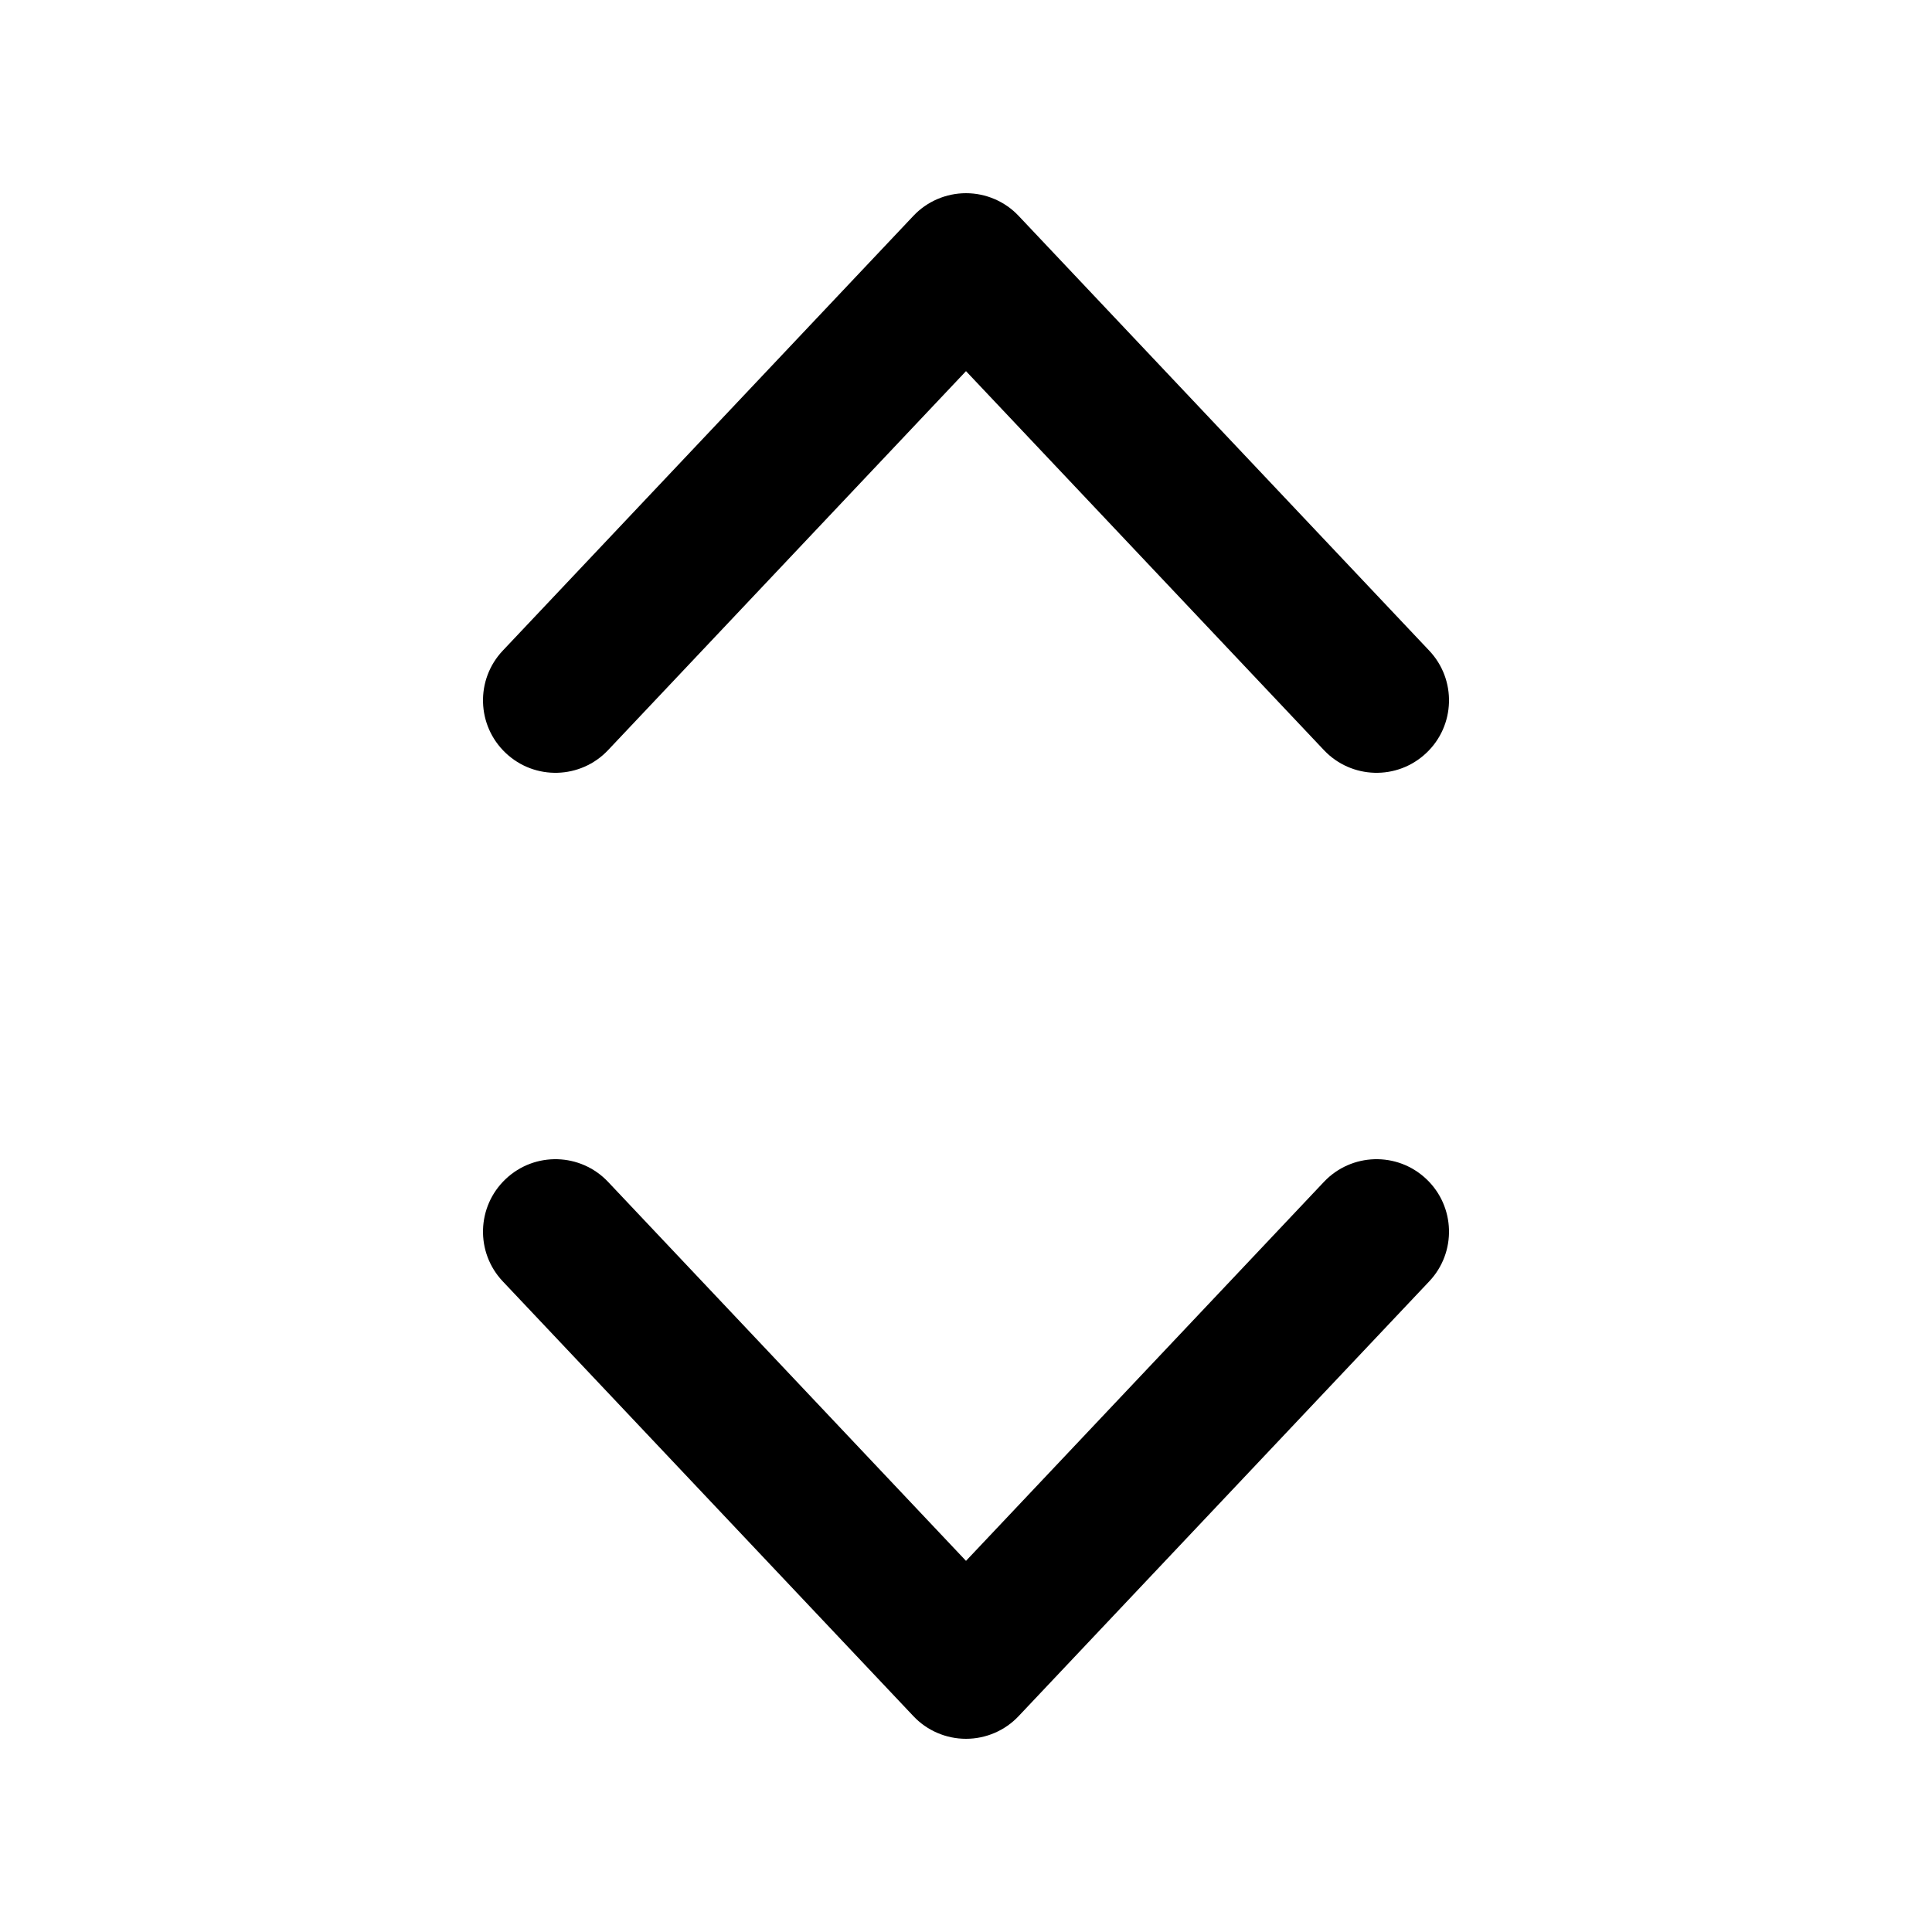 <svg width="20" height="20" viewBox="0 0 20 20" xmlns="http://www.w3.org/2000/svg">
    <path fill-rule="evenodd" clip-rule="evenodd" d="M10 2C10.206 2 10.404 2.085 10.545 2.235L14.795 6.735C15.08 7.036 15.066 7.511 14.765 7.795C14.464 8.08 13.989 8.066 13.705 7.765L10 3.842L6.295 7.765C6.011 8.066 5.536 8.08 5.235 7.795C4.934 7.511 4.92 7.036 5.205 6.735L9.455 2.235C9.596 2.085 9.794 2 10 2ZM5.235 12.205C5.536 11.92 6.011 11.934 6.295 12.235L10 16.158L13.705 12.235C13.989 11.934 14.464 11.92 14.765 12.205C15.066 12.489 15.08 12.964 14.795 13.265L10.545 17.765C10.404 17.915 10.206 18 10 18C9.794 18 9.596 17.915 9.455 17.765L5.205 13.265C4.92 12.964 4.934 12.489 5.235 12.205Z"/>
</svg>
